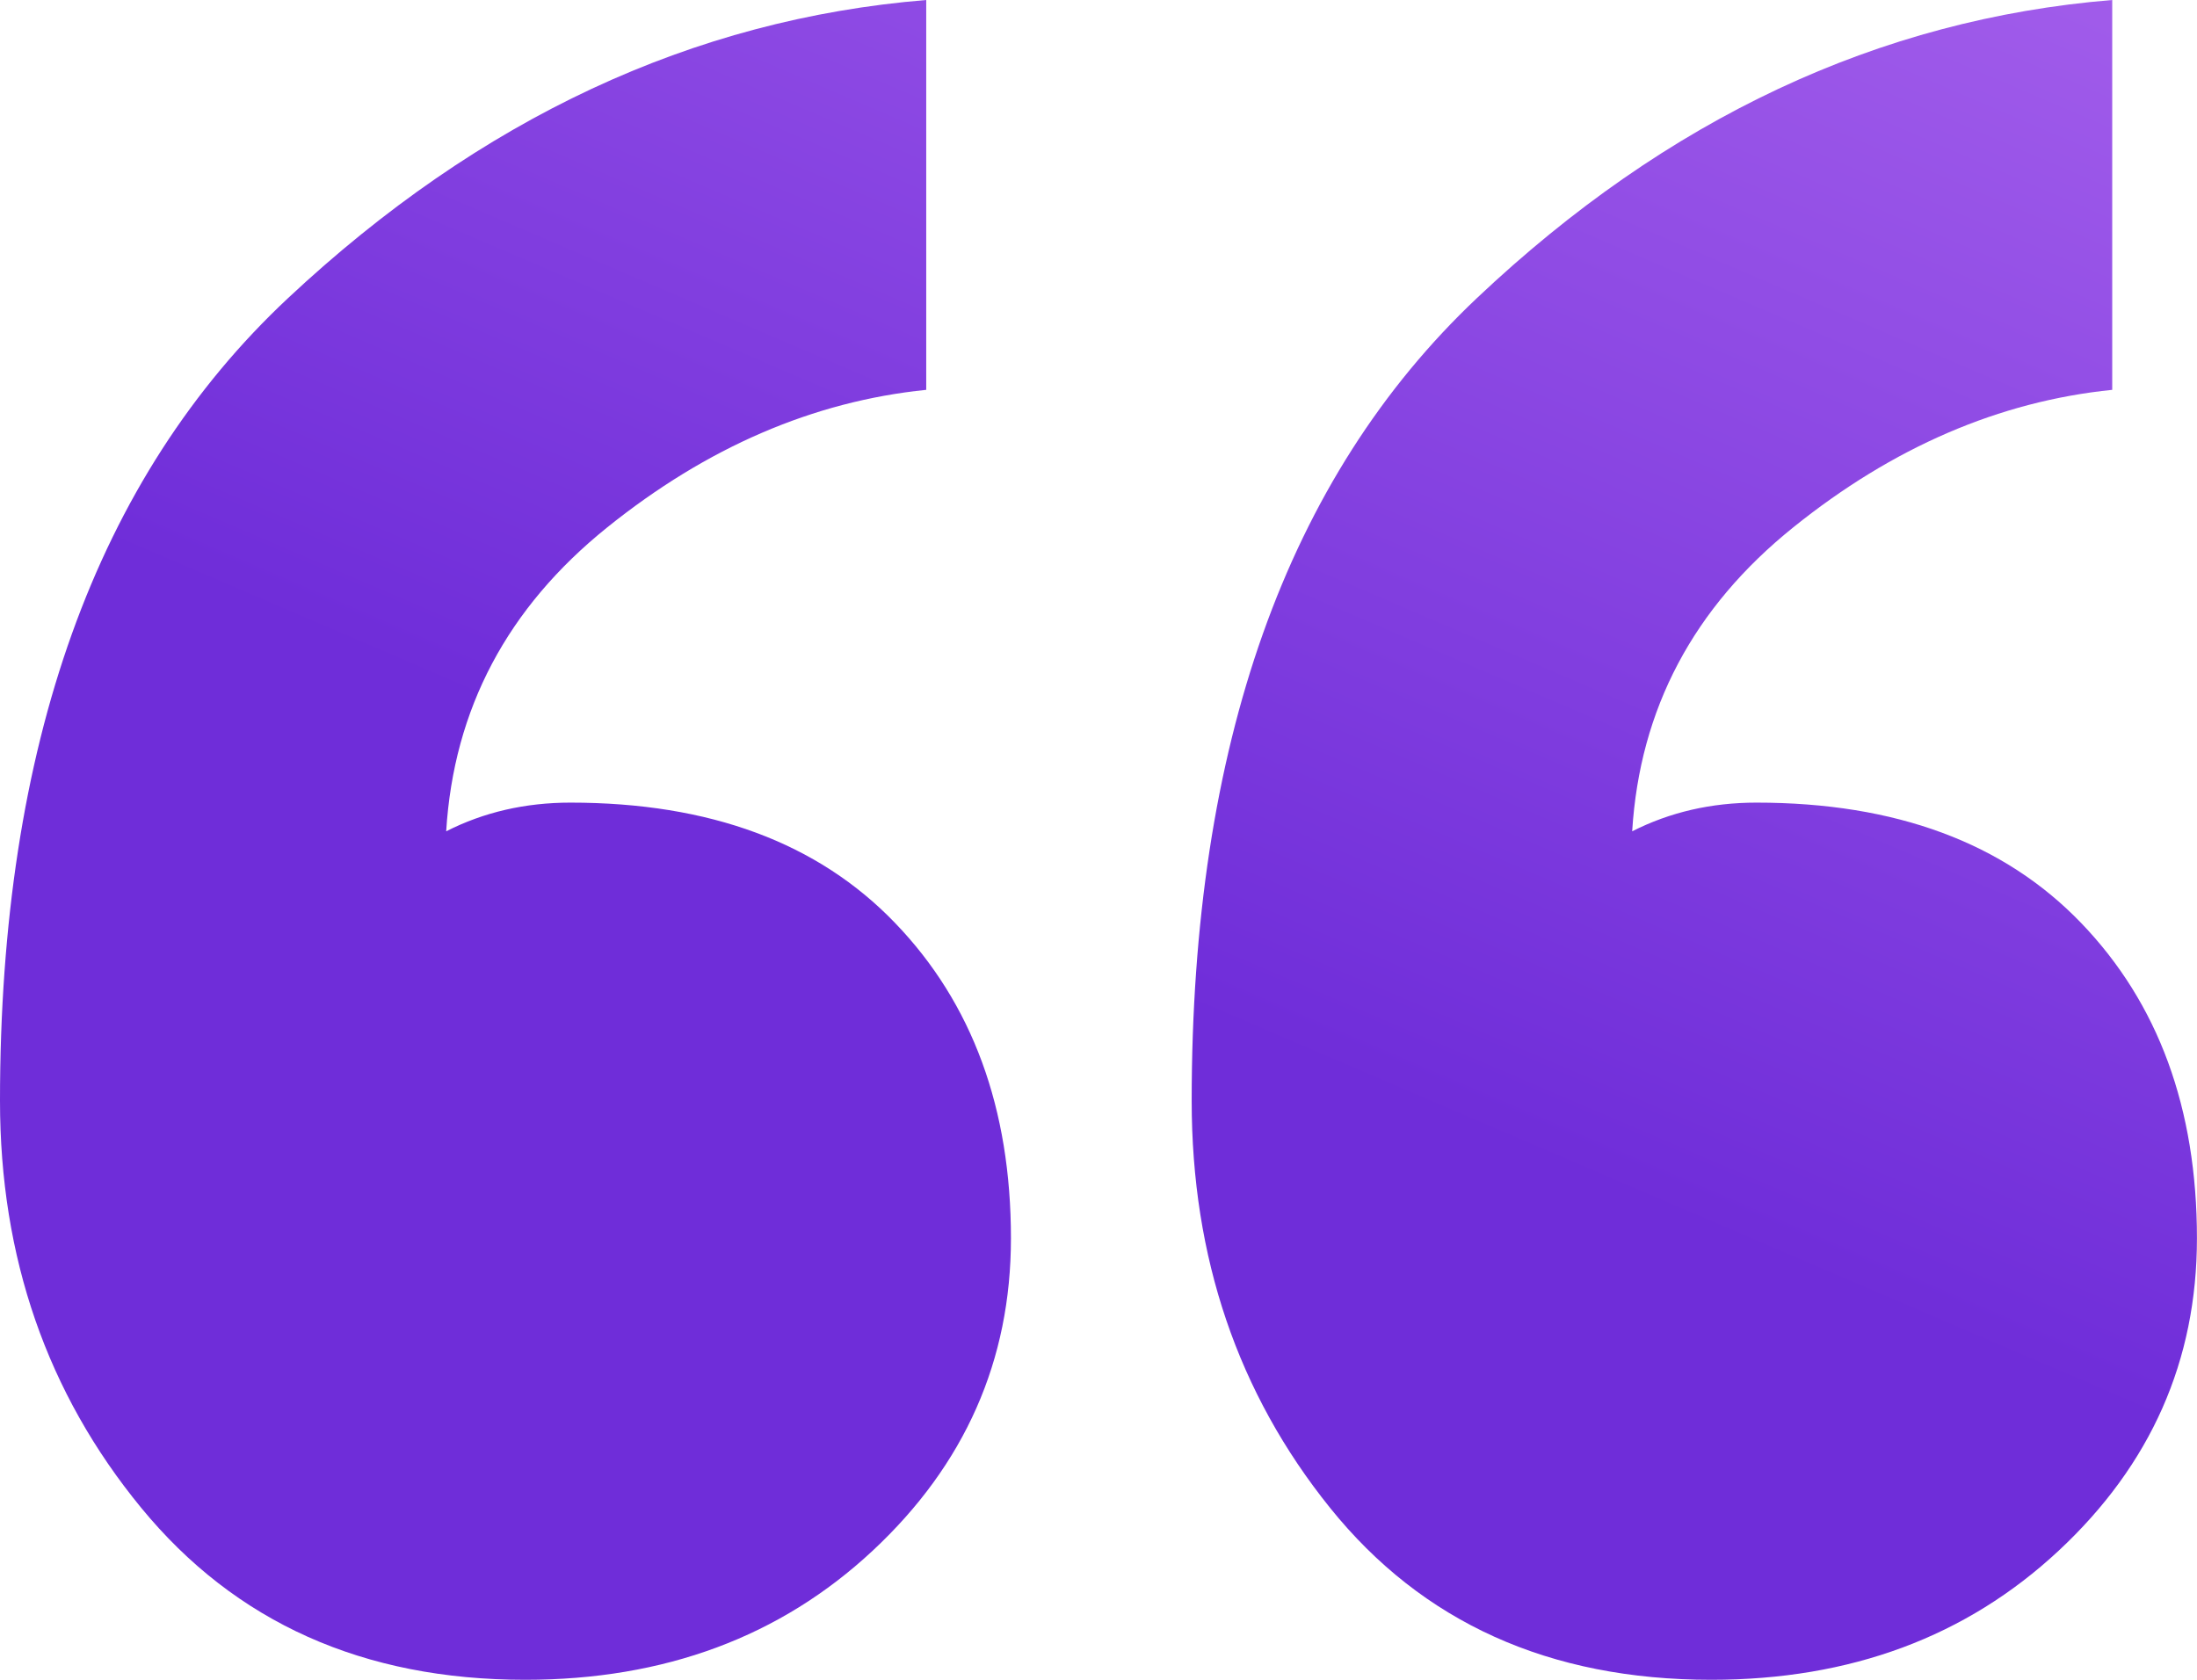 <svg width="34" height="26" viewBox="0 0 34 26" fill="none" xmlns="http://www.w3.org/2000/svg">
<path fill-rule="evenodd" clip-rule="evenodd" d="M31.858 24.003C33.286 22.672 33.999 21.06 33.999 19.167C33.999 17.156 33.402 15.529 32.208 14.287C31.013 13.044 29.338 12.423 27.182 12.423C26.483 12.423 25.842 12.571 25.259 12.867C25.376 10.974 26.206 9.406 27.75 8.164C29.294 6.921 30.94 6.212 32.688 6.034V0C29.076 0.296 25.798 1.834 22.856 4.614C19.913 7.395 18.442 11.536 18.442 17.038C18.442 19.463 19.155 21.563 20.583 23.338C22.011 25.113 23.977 26 26.483 26C28.639 26 30.43 25.334 31.858 24.003ZM13.504 24.003C14.931 22.672 15.645 21.06 15.645 19.167C15.645 17.156 15.048 15.529 13.853 14.287C12.659 13.044 10.984 12.423 8.828 12.423C8.128 12.423 7.487 12.571 6.905 12.867C7.021 10.974 7.852 9.406 9.396 8.164C10.94 6.922 12.586 6.212 14.334 6.034V0C10.721 0.296 7.429 1.834 4.458 4.614C1.486 7.395 0 11.536 0 17.038C0 19.463 0.728 21.563 2.185 23.338C3.642 25.113 5.623 26 8.128 26C10.284 26 12.076 25.334 13.504 24.003Z" fill="url(#paint0_linear)"/>
<defs>
<linearGradient id="paint0_linear" x1="33.999" y1="-6.57453e-07" x2="25.897" y2="18.872" gradientUnits="userSpaceOnUse">
<stop stop-color="#A25DEB"/>
<stop offset="1" stop-color="#6F2DD9"/>
</linearGradient>
</defs>
</svg>
